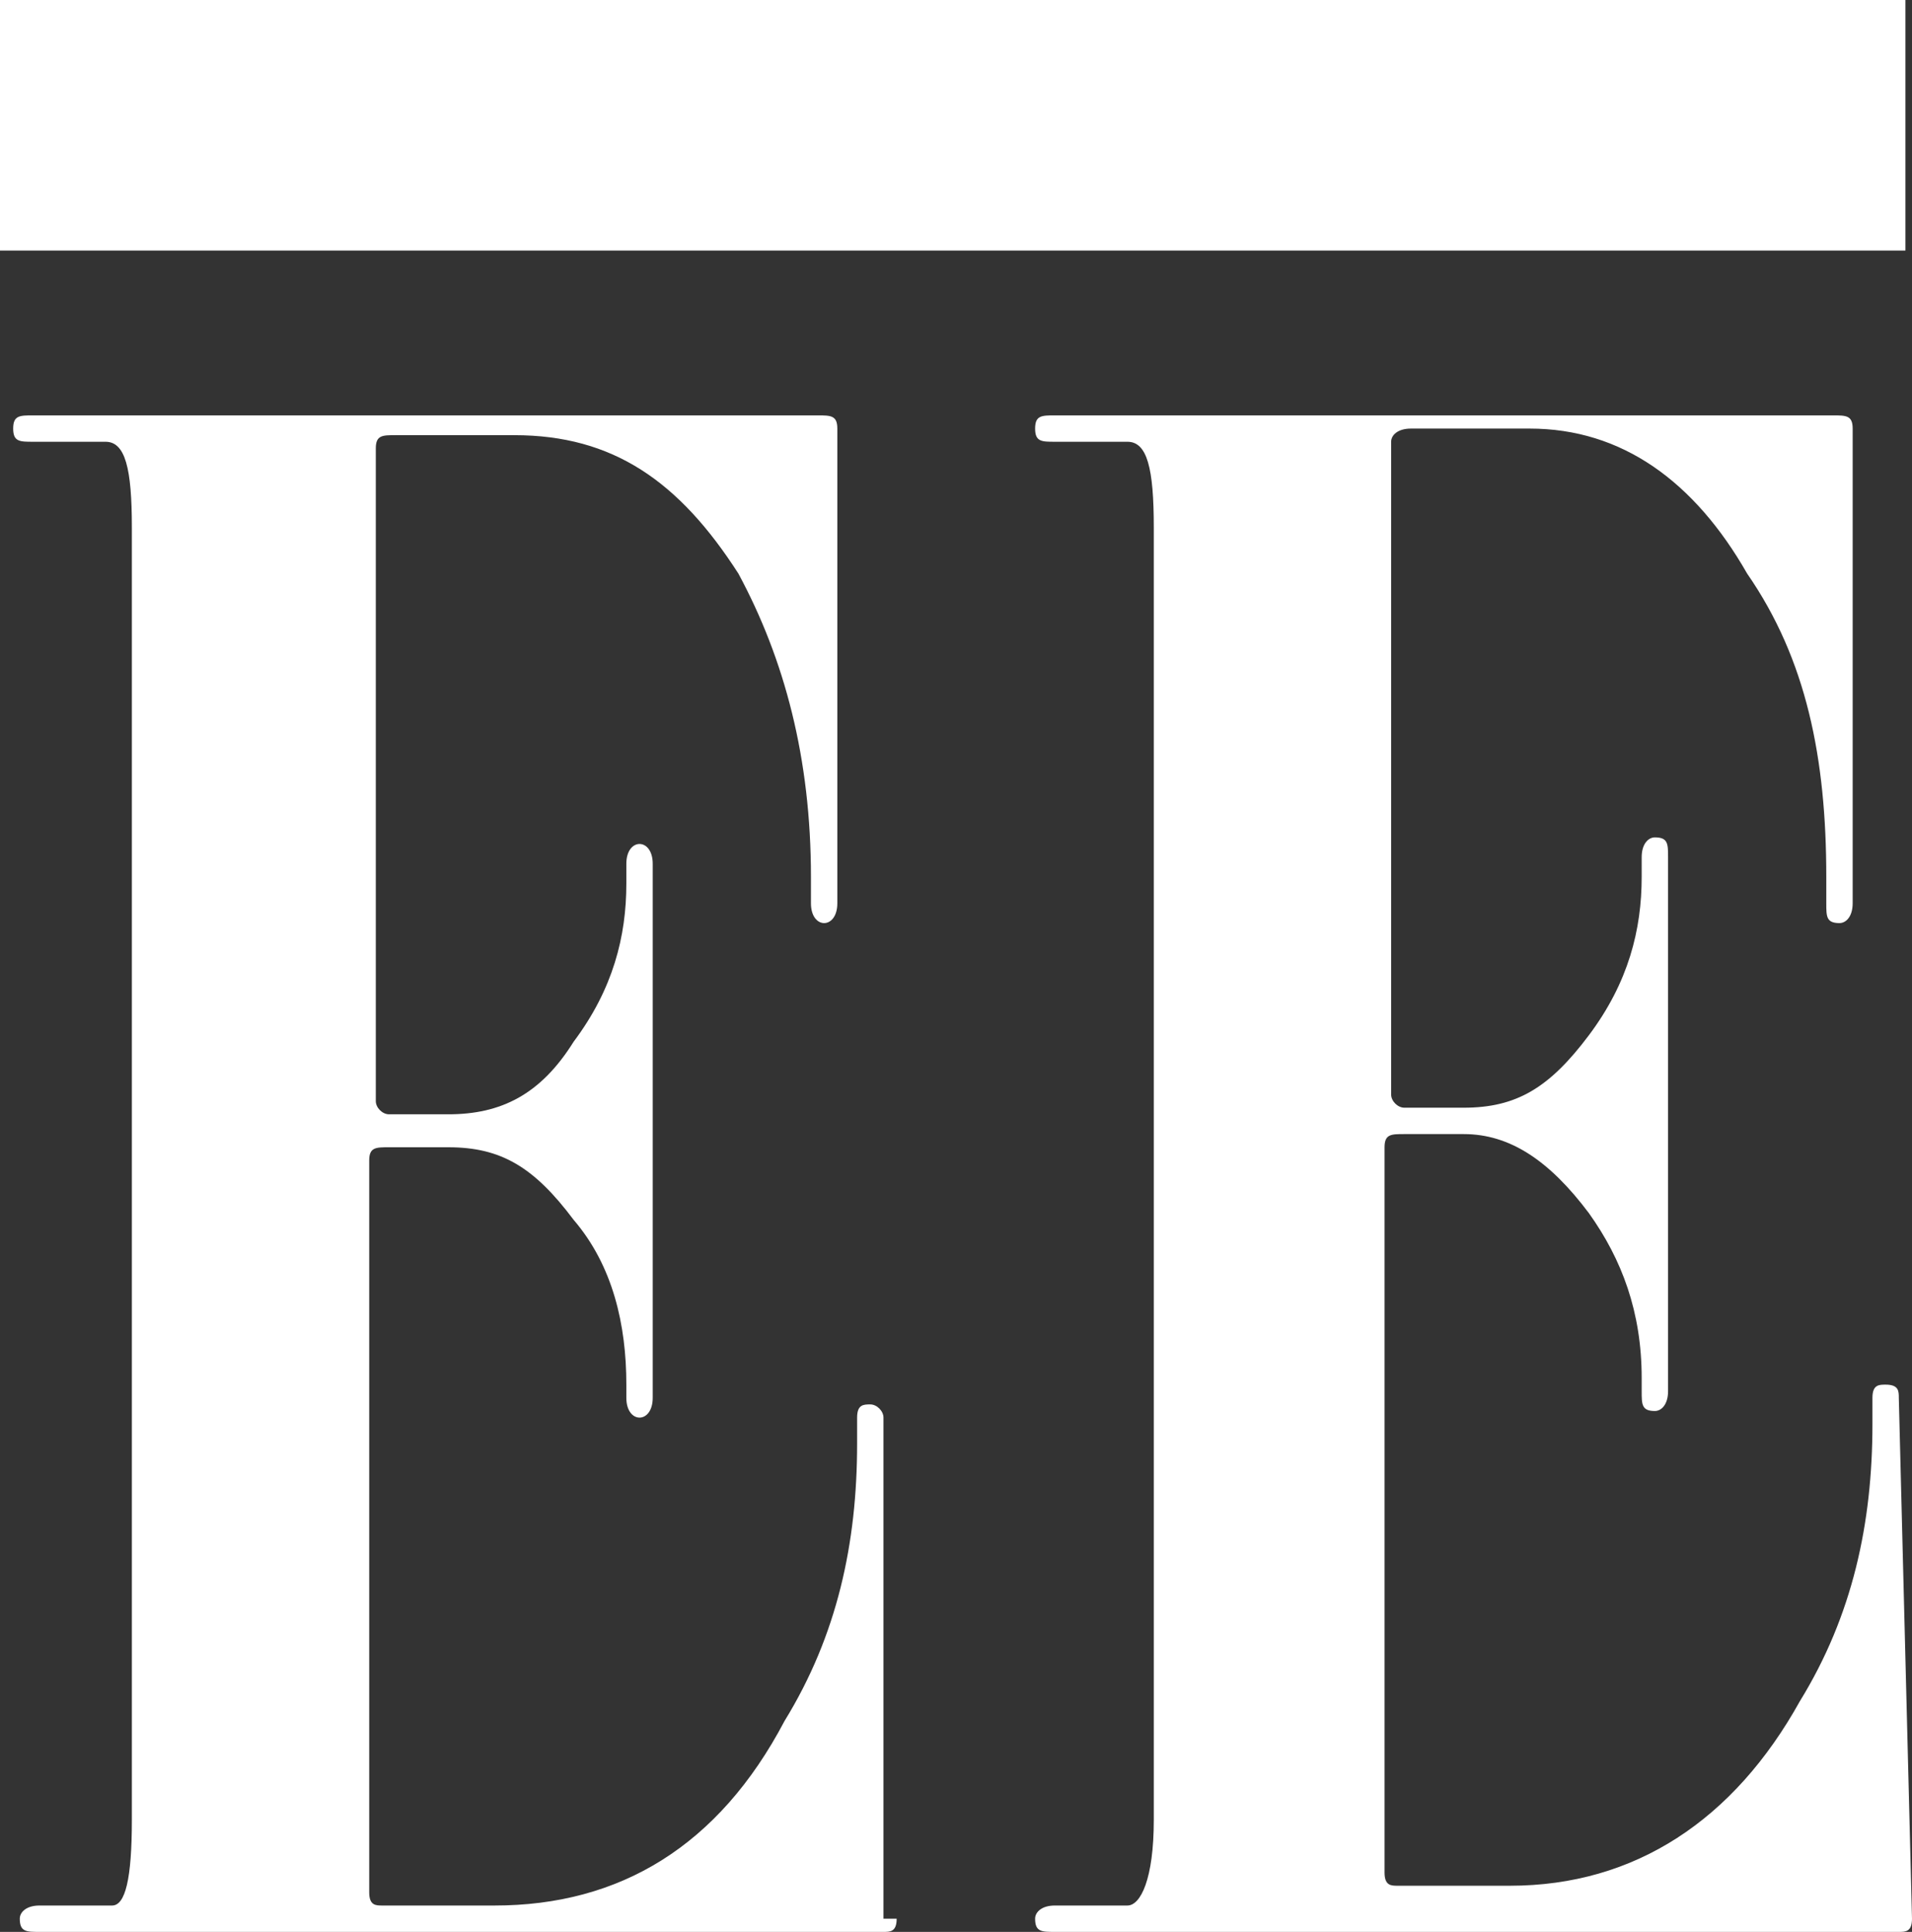 <?xml version="1.0" encoding="utf-8"?>
<!-- Generator: Adobe Illustrator 20.1.0, SVG Export Plug-In . SVG Version: 6.00 Build 0)  -->
<svg version="1.1" id="Capa_1" xmlns="http://www.w3.org/2000/svg" xmlns:xlink="http://www.w3.org/1999/xlink" x="0px" y="0px"
	 viewBox="0 0 29 29.3" style="enable-background:new 0 0 29 29.3;" xml:space="preserve">
<rect x="0" y="0" width="29" height="29.3" fill="#333333" stroke="none"/>
<style type="text/css">
	.st0{fill:#FFFFFF;}
</style>
<g>
	<path class="st0" d="M13.6,29.1c0,0.2-0.1,0.2-0.2,0.2H0.6c-0.2,0-0.3,0-0.3-0.2c0-0.1,0.1-0.2,0.3-0.2h1.1c0.2,0,0.3-0.4,0.3-1.3
		V8c0-0.9-0.1-1.3-0.4-1.3H0.5c-0.2,0-0.3,0-0.3-0.2s0.1-0.2,0.3-0.2h11.9c0.2,0,0.3,0,0.3,0.2v7.2c0,0.2-0.1,0.3-0.2,0.3
		s-0.2-0.1-0.2-0.3v-0.4c0-1.8-0.4-3.3-1.1-4.6c-0.9-1.4-1.9-2.1-3.4-2.1H6c-0.2,0-0.3,0-0.3,0.2v9.9c0,0.1,0.1,0.2,0.2,0.2h0.9
		c0.8,0,1.4-0.3,1.9-1.1c0.6-0.8,0.8-1.6,0.8-2.4v-0.3c0-0.2,0.1-0.3,0.2-0.3s0.2,0.1,0.2,0.3v8.1c0,0.2-0.1,0.3-0.2,0.3
		s-0.2-0.1-0.2-0.3V21c0-0.9-0.2-1.8-0.8-2.5c-0.6-0.8-1.1-1.1-1.9-1.1H5.9c-0.2,0-0.3,0-0.3,0.2v11.1c0,0.2,0.1,0.2,0.2,0.2h1.7
		c1.9,0,3.4-0.9,4.4-2.8c0.8-1.3,1.1-2.7,1.1-4.2v-0.4c0-0.2,0.1-0.2,0.2-0.2s0.2,0.1,0.2,0.2v7.6H13.6z"/>
	<path class="st0" d="M29,29.1c0,0.2-0.1,0.2-0.2,0.2H16c-0.2,0-0.3,0-0.3-0.2c0-0.1,0.1-0.2,0.3-0.2h1.1c0.2,0,0.4-0.4,0.4-1.3V8
		c0-0.9-0.1-1.3-0.4-1.3H16c-0.2,0-0.3,0-0.3-0.2s0.1-0.2,0.3-0.2h11.8c0.2,0,0.3,0,0.3,0.2v7.2c0,0.2-0.1,0.3-0.2,0.3
		c-0.2,0-0.2-0.1-0.2-0.3v-0.4c0-1.8-0.3-3.3-1.2-4.6c-0.8-1.4-1.9-2.2-3.3-2.2h-1.8c-0.2,0-0.3,0.1-0.3,0.2v9.9
		c0,0.1,0.1,0.2,0.2,0.2h0.9c0.8,0,1.3-0.3,1.9-1.1s0.8-1.6,0.8-2.4V13c0-0.2,0.1-0.3,0.2-0.3c0.2,0,0.2,0.1,0.2,0.3v8.1
		c0,0.2-0.1,0.3-0.2,0.3c-0.2,0-0.2-0.1-0.2-0.3v-0.2c0-1-0.3-1.8-0.8-2.5c-0.6-0.8-1.2-1.2-1.9-1.2h-0.9c-0.2,0-0.3,0-0.3,0.2v11
		c0,0.2,0.1,0.2,0.2,0.2h1.7c1.9,0,3.4-1,4.4-2.8c0.8-1.3,1.1-2.7,1.1-4.2v-0.4c0-0.2,0.1-0.2,0.2-0.2c0.2,0,0.2,0.1,0.2,0.2
		L29,29.1L29,29.1z"/>
	<rect class="st0" width="28.9" height="3.8"/>
</g>
</svg>
